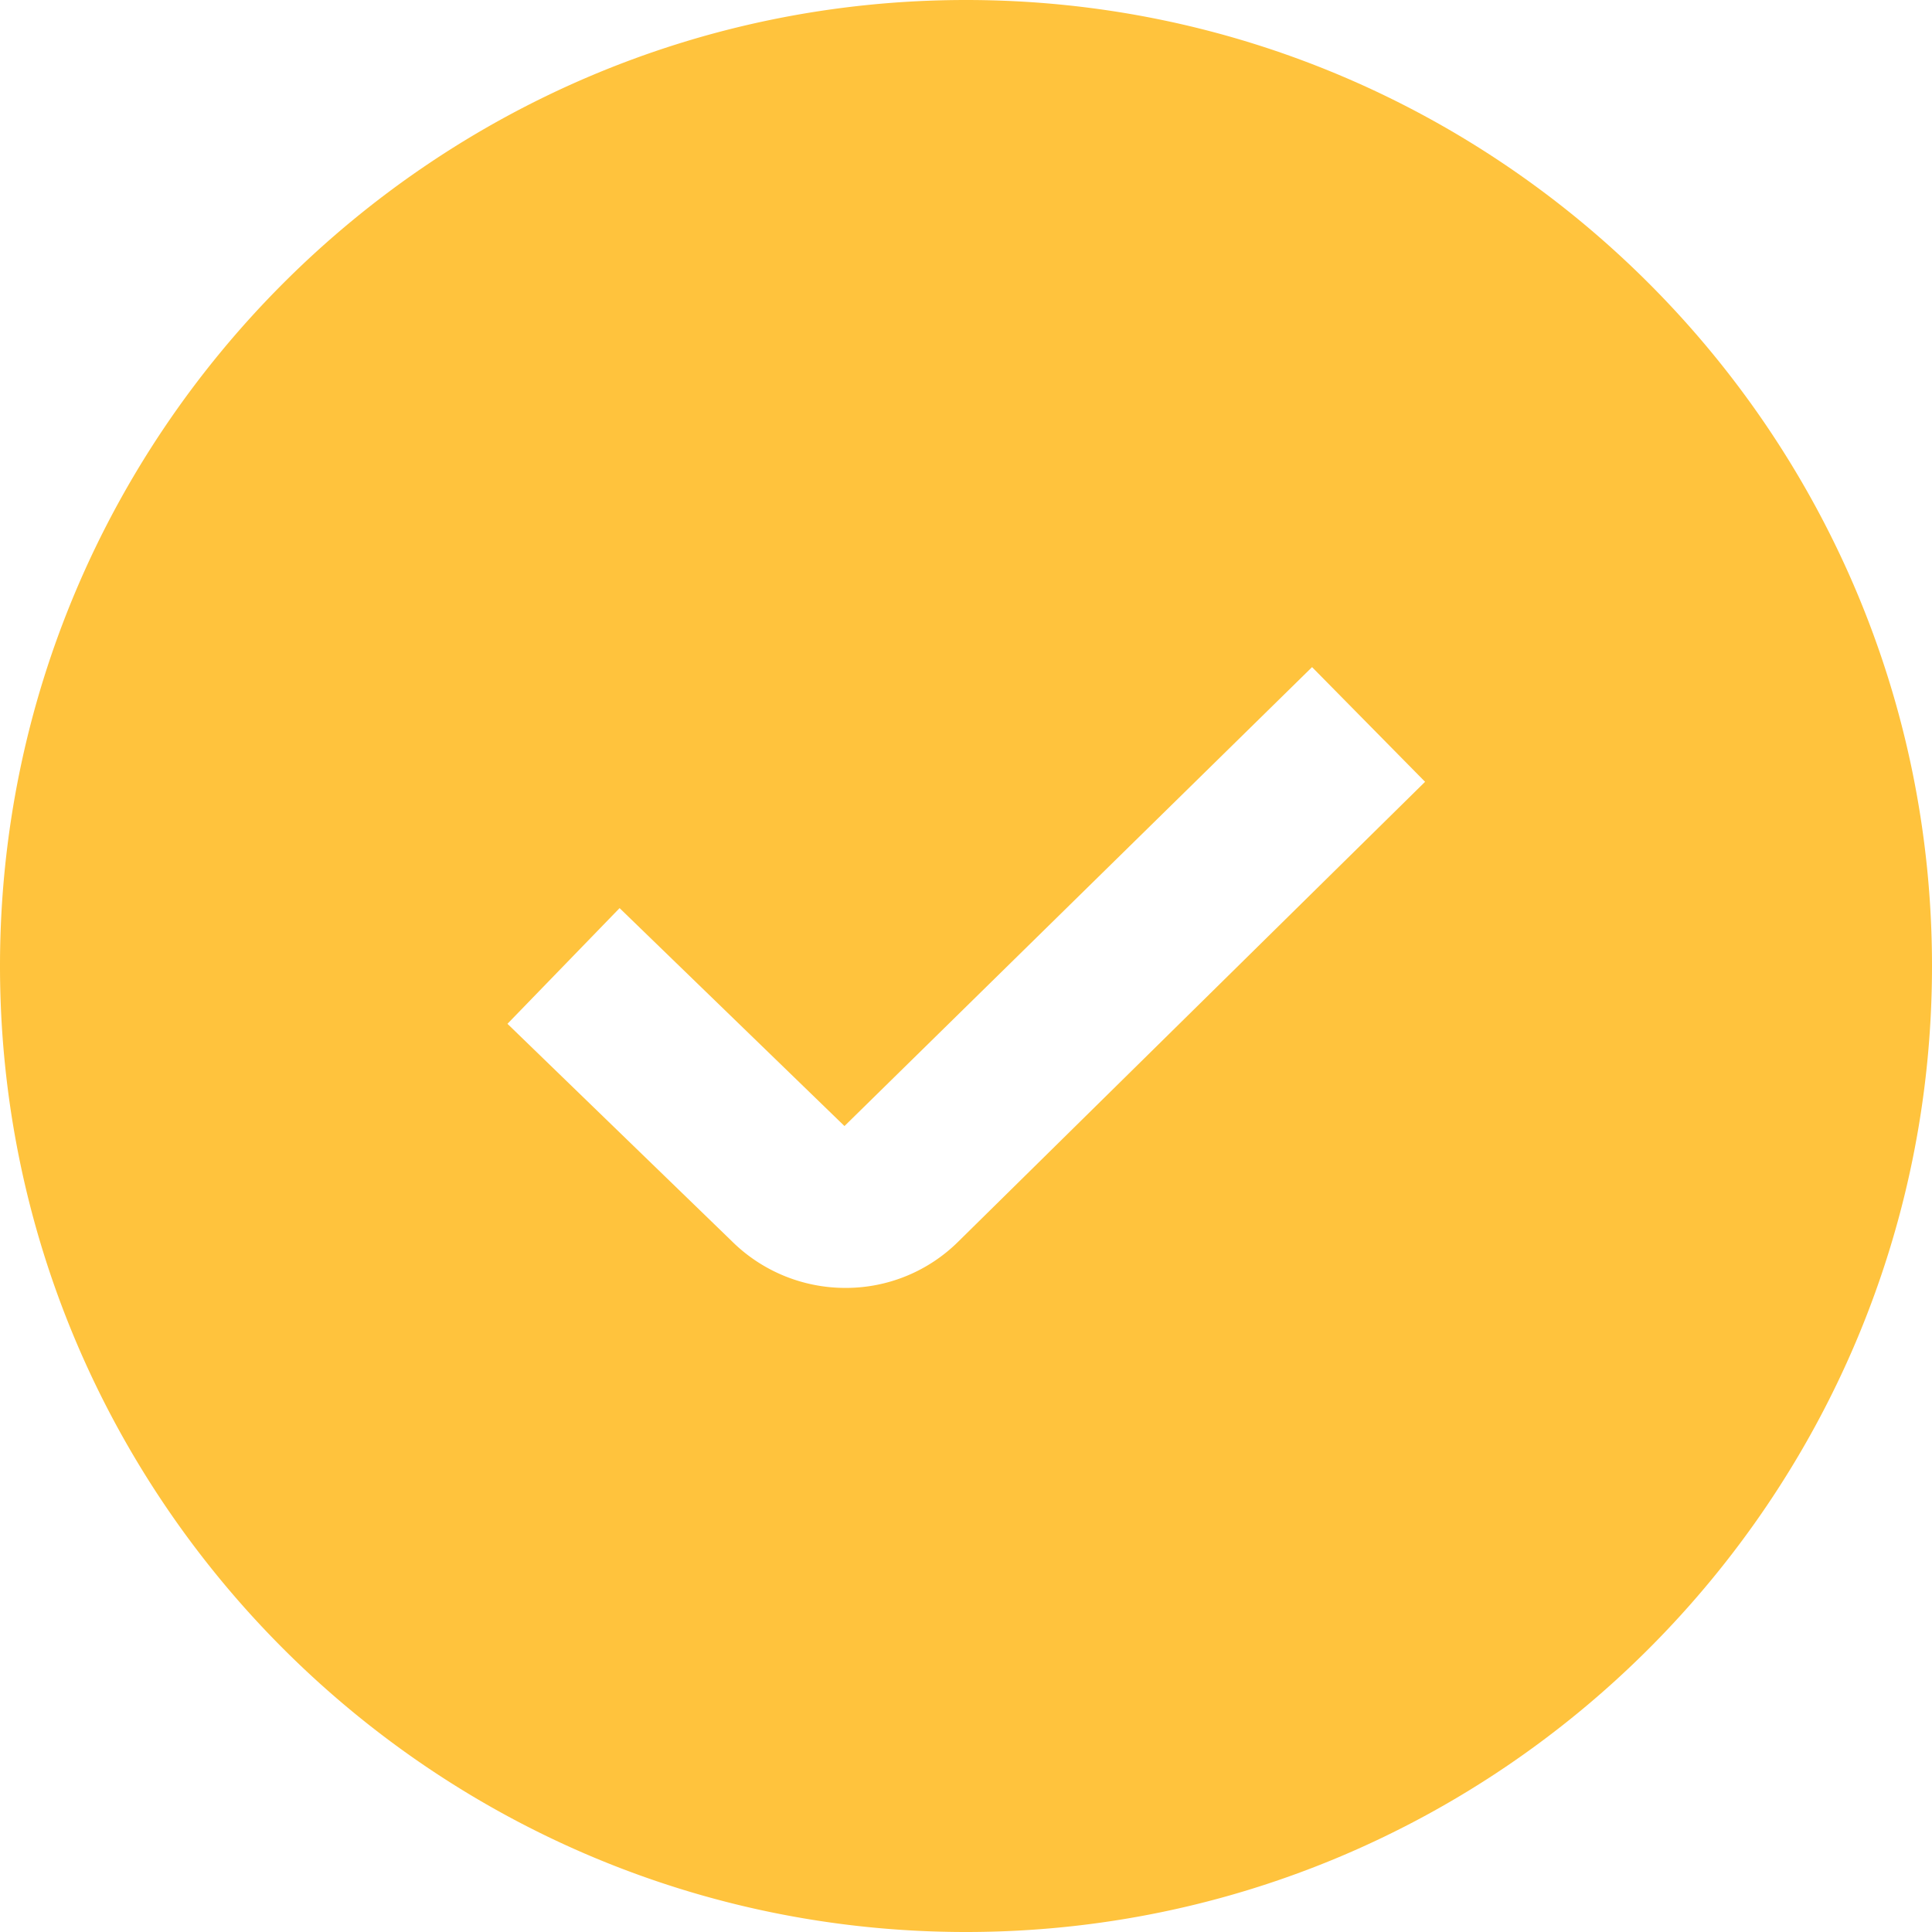 <svg xmlns="http://www.w3.org/2000/svg" width="50" height="50" fill="none"><g clip-path="url(#a)"><path fill="#FFC33D" d="M25 0C11.215 0 0 11.215 0 25s11.215 25 25 25 25-11.215 25-25S38.785 0 25 0m-.19 32.123a4.13 4.13 0 0 1-2.93 1.208 4.17 4.17 0 0 1-2.95-1.219l-5.797-5.616 2.902-2.994 5.82 5.64 12.101-11.877 2.925 2.968z"/></g><defs><clipPath id="a"><path fill="#fff" d="M0 0h50v50H0z"/></clipPath></defs></svg>